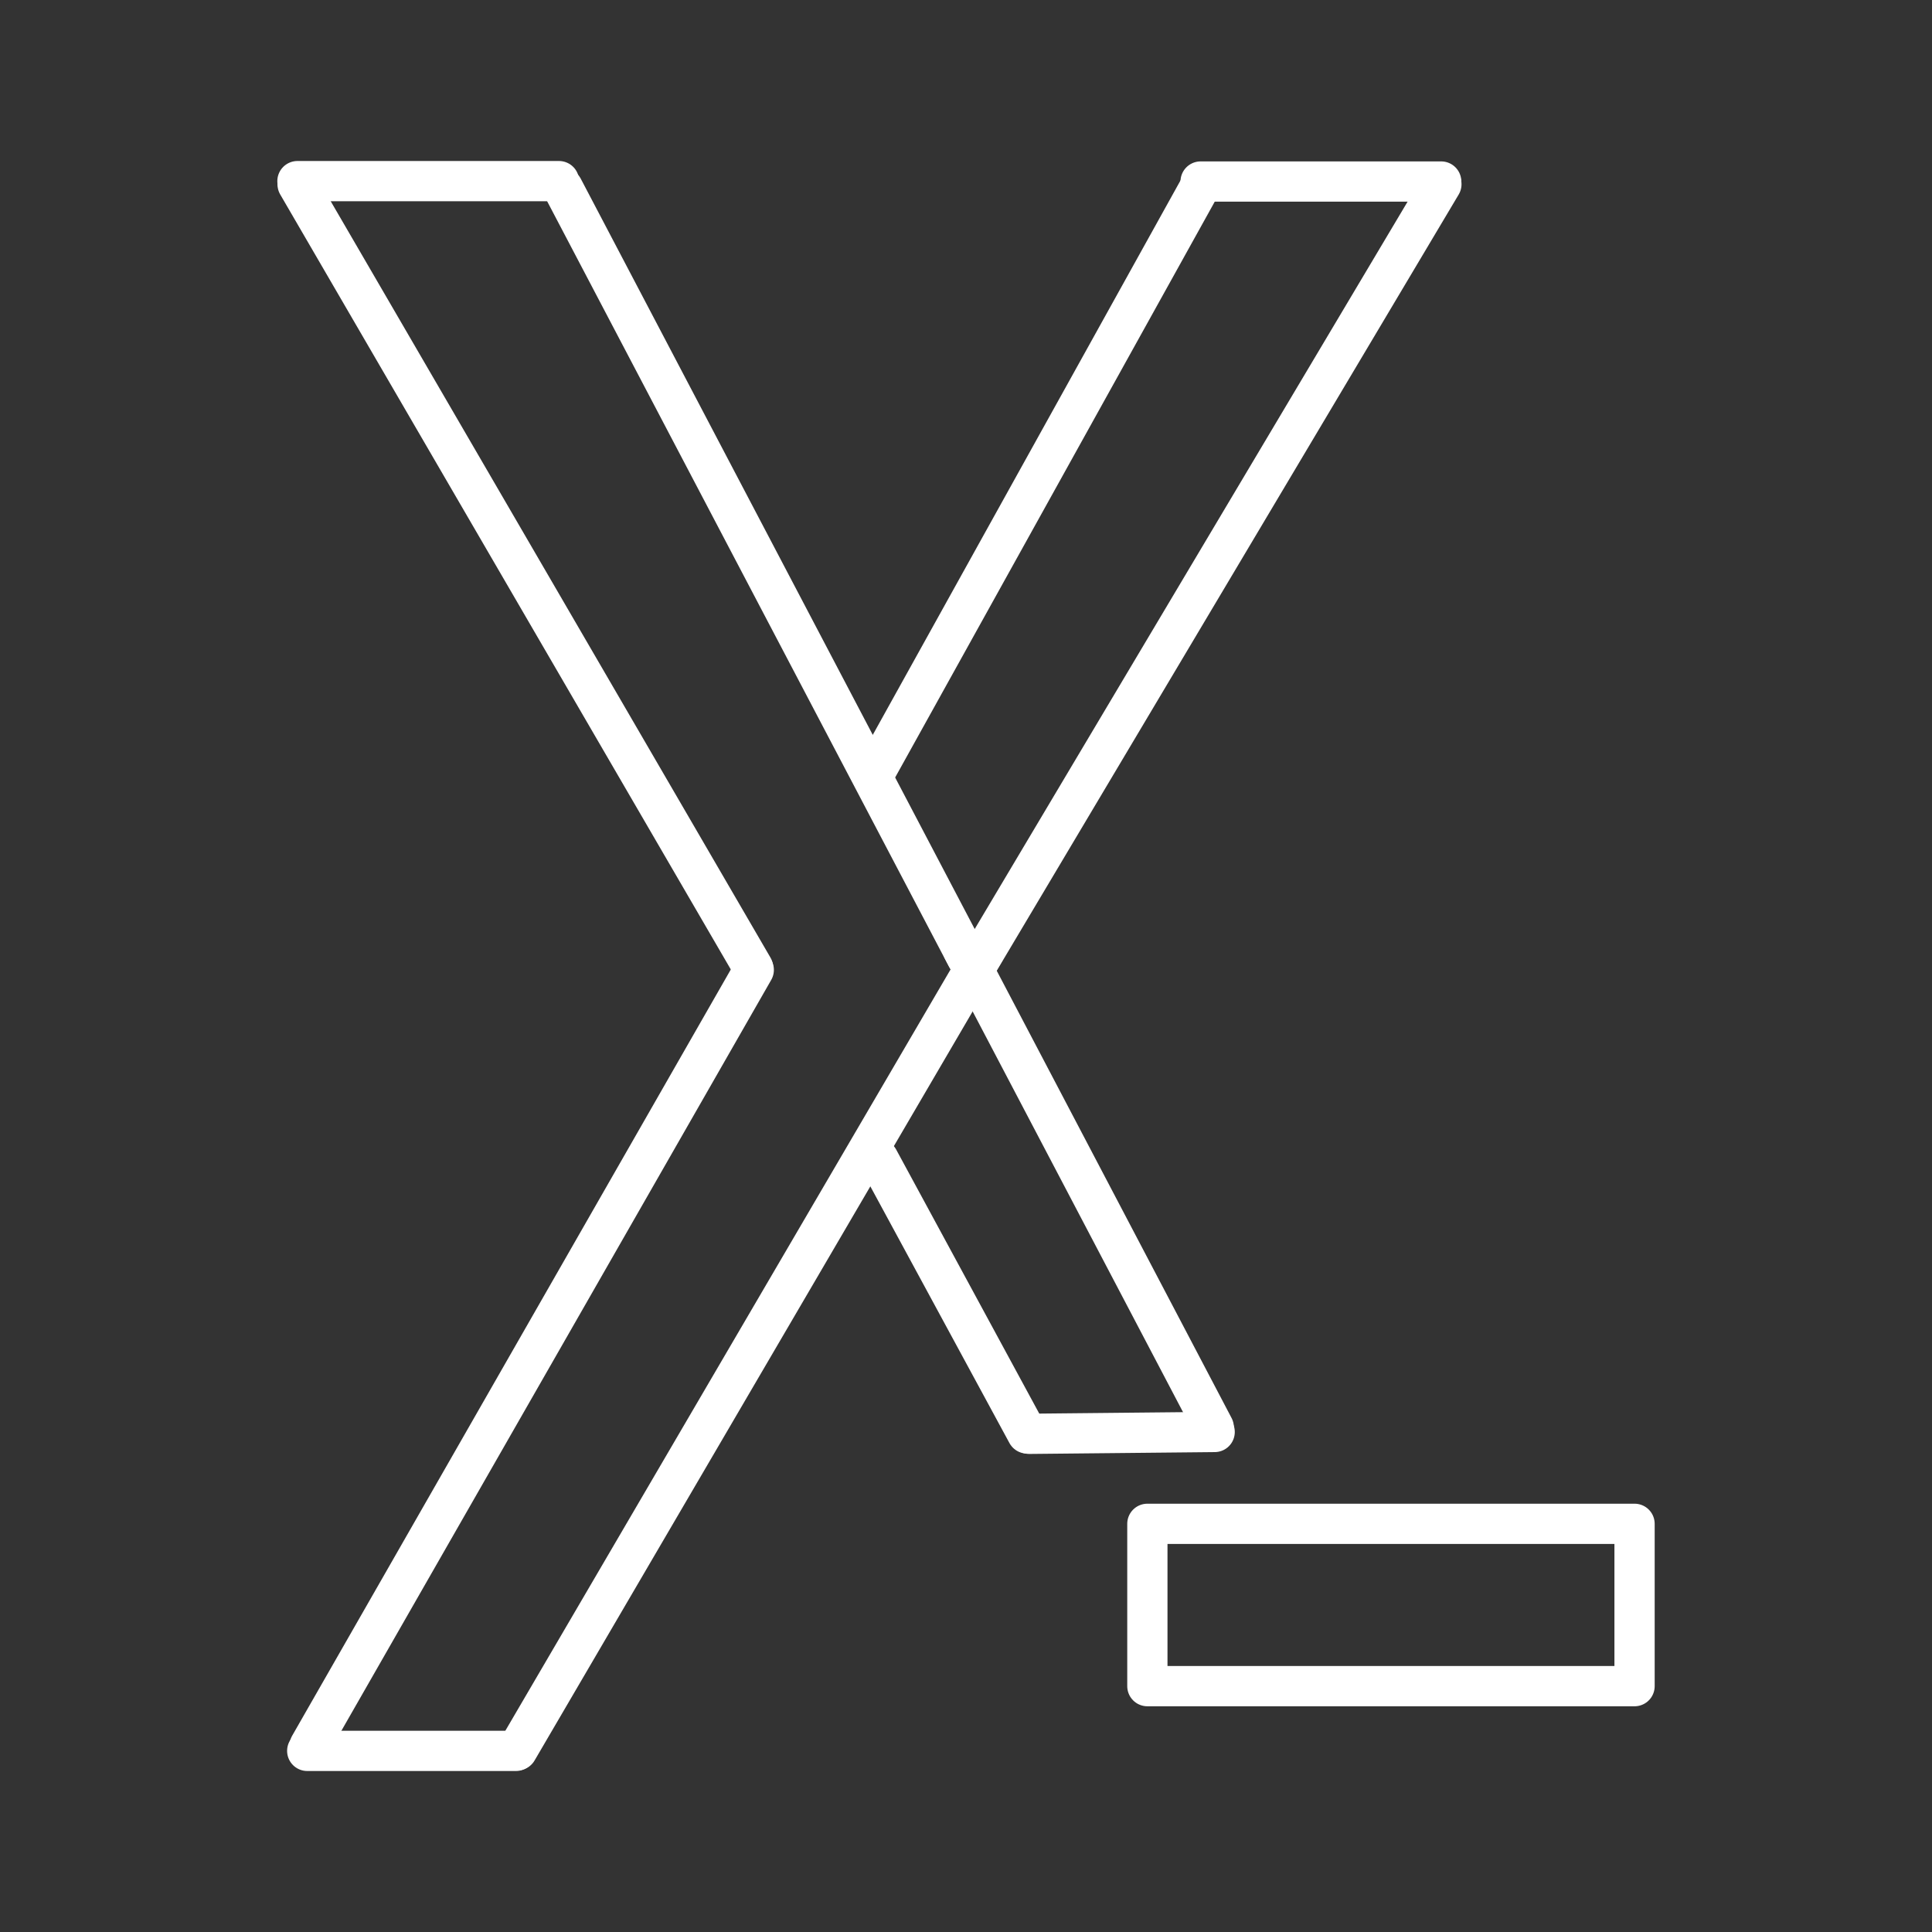 <?xml version="1.0" encoding="UTF-8"?><svg id="a" xmlns="http://www.w3.org/2000/svg" viewBox="0 0 48 48"><rect x="0" y="0" width="48" height="48" fill="#333333" stroke="none"/><defs><style>.o{fill:none;stroke:#fff;stroke-linecap:round;stroke-linejoin:round;}</style></defs><line id="b" class="o" x1="13.888" y1="4.5" x2="7.39" y2="4.5"/><line id="c" class="o" x1="24.017" y1="23.778" x2="13.986" y2="4.672"/><line id="d" class="o" x1="18.709" y1="24.041" x2="7.394" y2="4.58"/><line id="e" class="o" x1="7.692" y1="43.373" x2="18.727" y2="24.097"/><line id="f" class="o" x1="12.817" y1="43.5" x2="7.633" y2="43.5"/><line id="g" class="o" x1="12.85" y1="43.486" x2="24.44" y2="23.668"/><line id="h" class="o" x1="29.829" y1="4.51" x2="35.806" y2="4.51"/><line id="i" class="o" x1="21.712" y1="19.237" x2="29.811" y2="4.645"/><line id="j" class="o" x1="24.206" y1="24.076" x2="35.811" y2="4.577"/><line id="k" class="o" x1="30.155" y1="35.462" x2="23.924" y2="23.594"/><line id="l" class="o" x1="25.519" y1="35.614" x2="21.824" y2="28.796"/><line id="m" class="o" x1="25.575" y1="35.623" x2="30.178" y2="35.577"/><rect id="n" class="o" x="28.506" y="37.859" width="12.104" height="4.033"/></svg>
